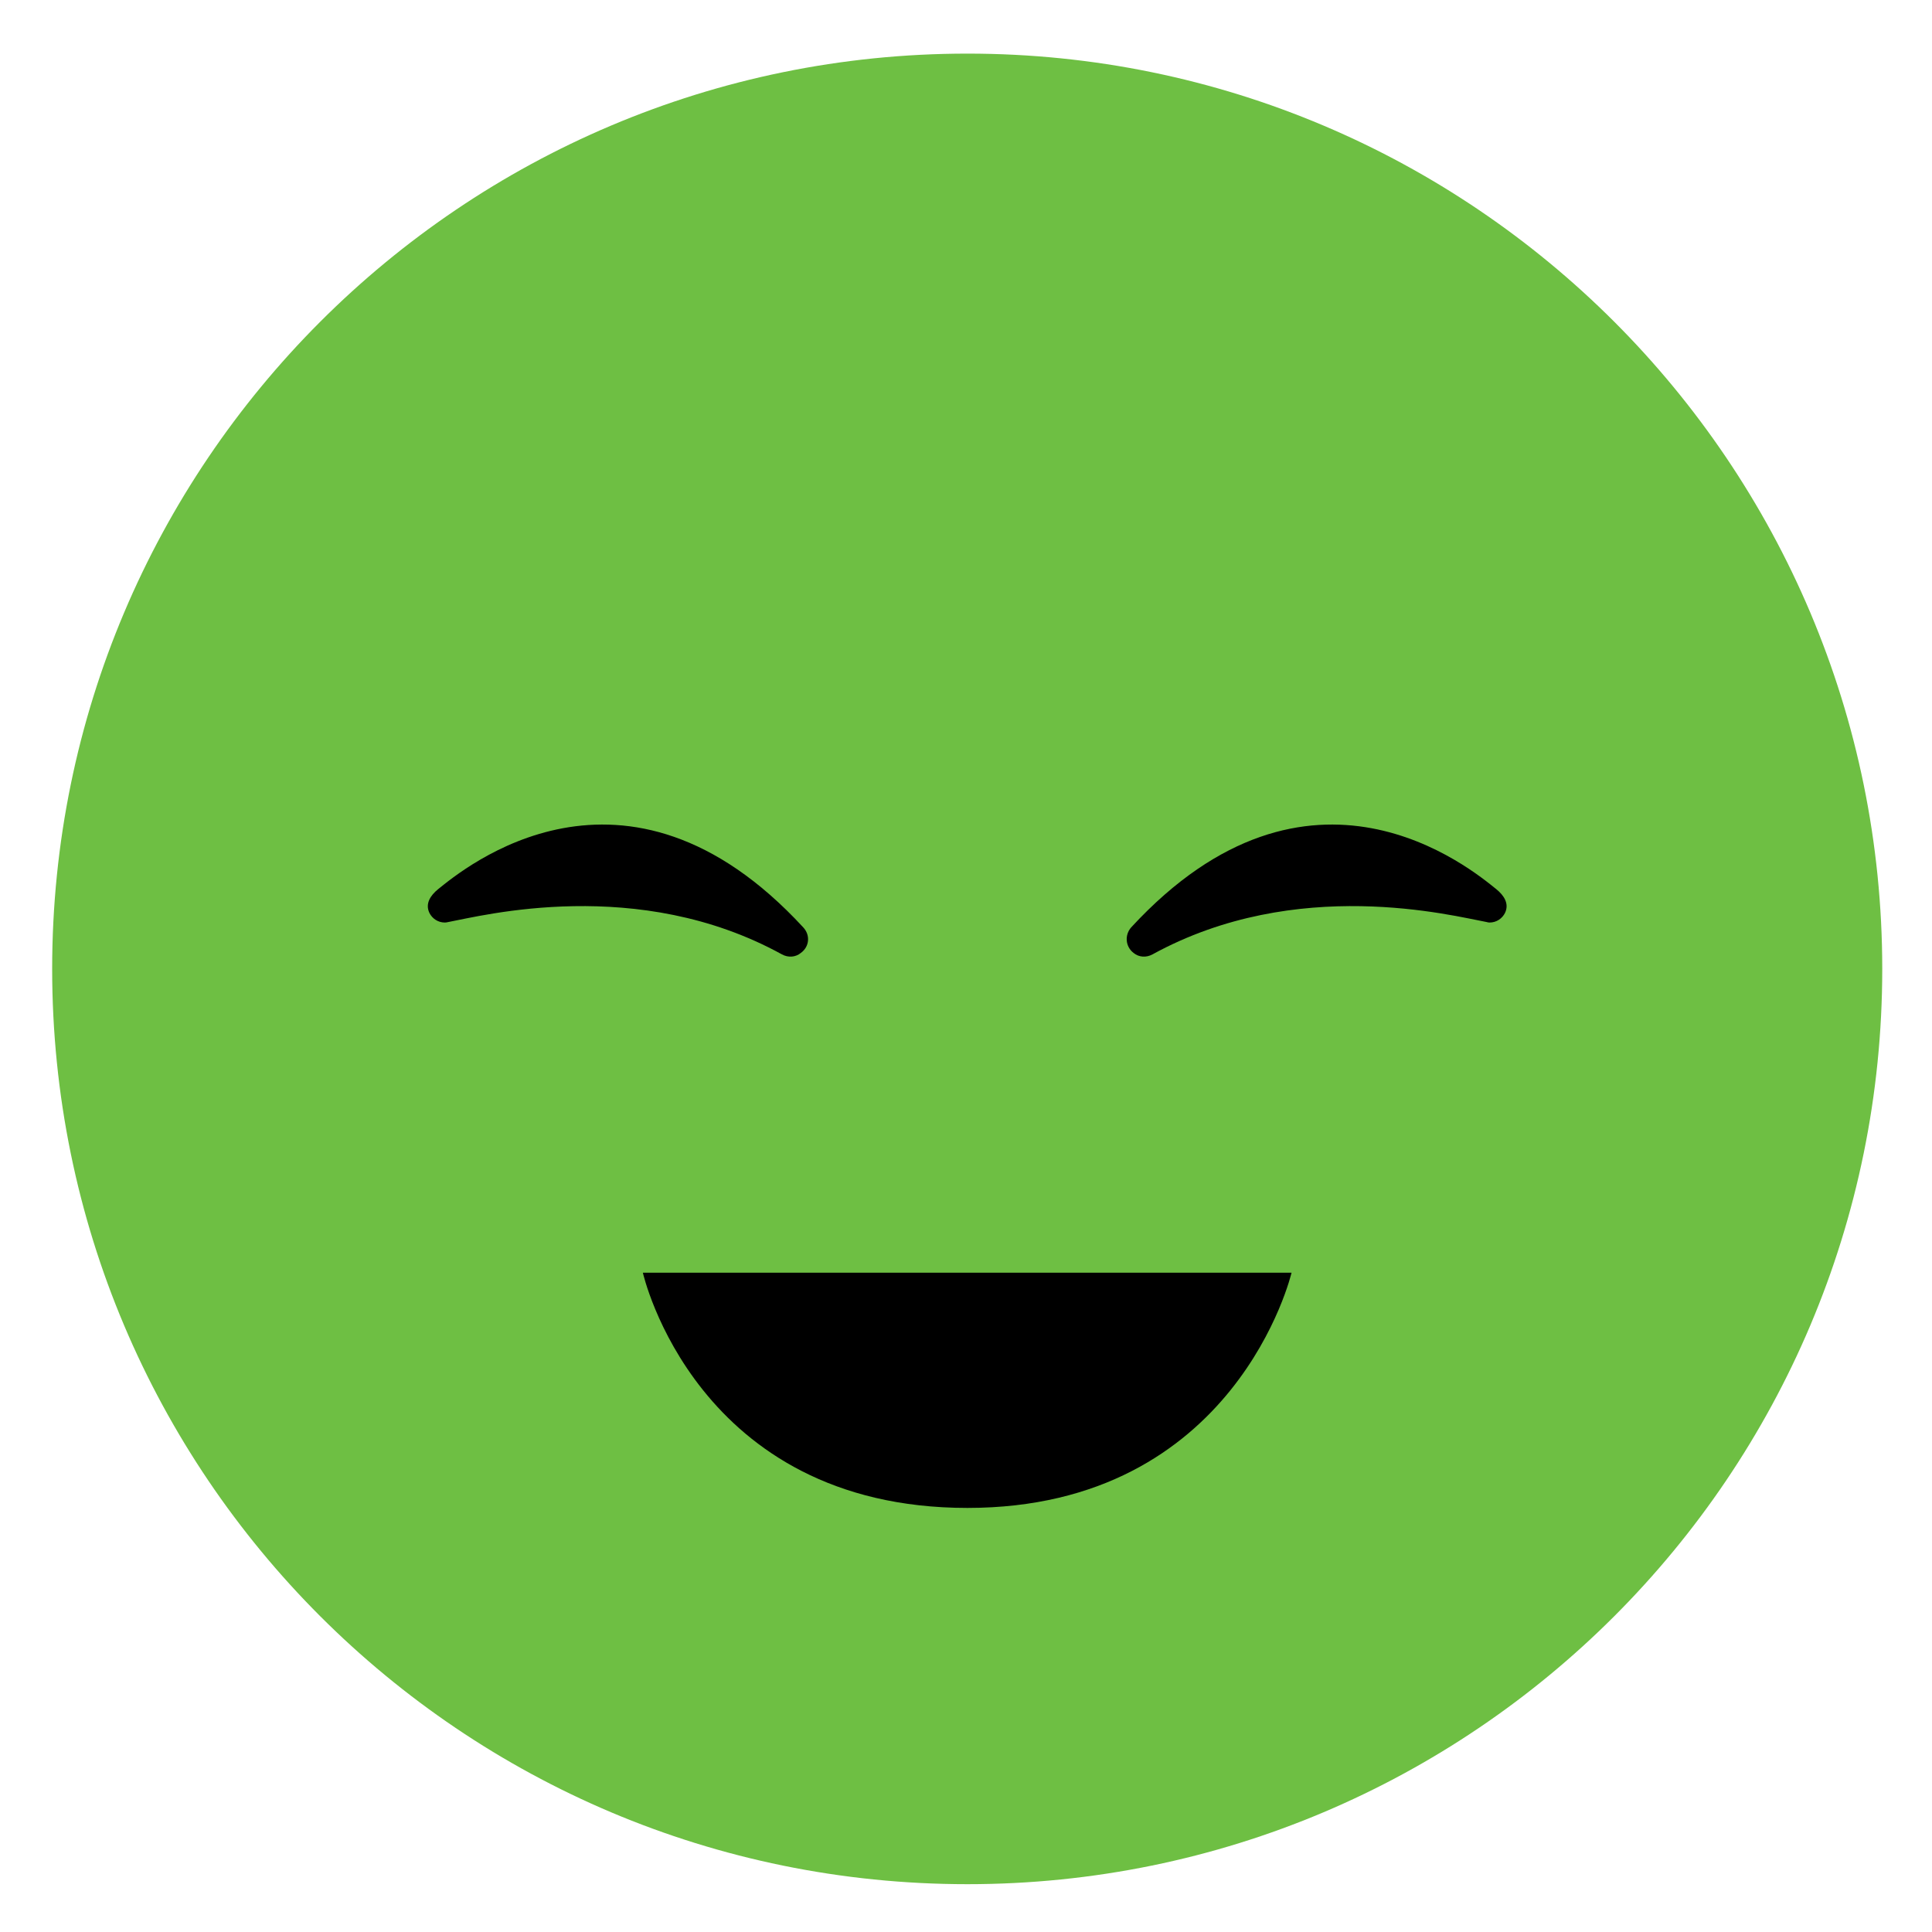 <svg version="1.2" xmlns="http://www.w3.org/2000/svg" viewBox="0 0 400 400" width="400" height="400">
	<title>Nový projekt</title>
	<style>
		.s0 { fill: #6ebf43 } 
		.s1 { fill: #000000 } 
	</style>
	<path id="&lt;Path&gt;" class="s0" d="m389.7 200.6c0 104.7-84.8 189.5-189.4 189.5-104.7 0-189.5-84.8-189.5-189.5 0-104.6 84.8-189.5 189.5-189.5 104.6 0 189.4 84.9 189.4 189.5z"/>
	<path id="&lt;Path&gt;" class="s1" d="m165.8 197.3c-1.1 0.9-2.6 1-3.9 0.3-29.8-16.4-62.1-8-69.1-6.7q-0.4 0.1-0.7 0.1c-1.4 0-2.6-0.8-3.2-2-0.9-1.9 0.2-3.6 1.8-4.9 5.1-4.1 38.6-32.2 75.6 7.9 1.5 1.6 1.3 4-0.5 5.3z"/>
	<path id="&lt;Path&gt;" class="s1" d="m234.7 197.3c1.1 0.9 2.6 1 3.9 0.3 29.9-16.4 62.1-8 69.2-6.7q0.3 0.1 0.6 0.1c1.4 0 2.6-0.8 3.2-2 0.9-1.9-0.2-3.6-1.8-4.9-5.1-4.1-38.6-32.2-75.6 7.9-1.4 1.6-1.2 4 0.5 5.3z"/>
	<path id="&lt;Path&gt;" class="s1" d="m133.1 263.5c0 0 10.9 48.7 67.2 48.7 55.7 0 67.1-48.7 67.1-48.7z"/>
</svg>